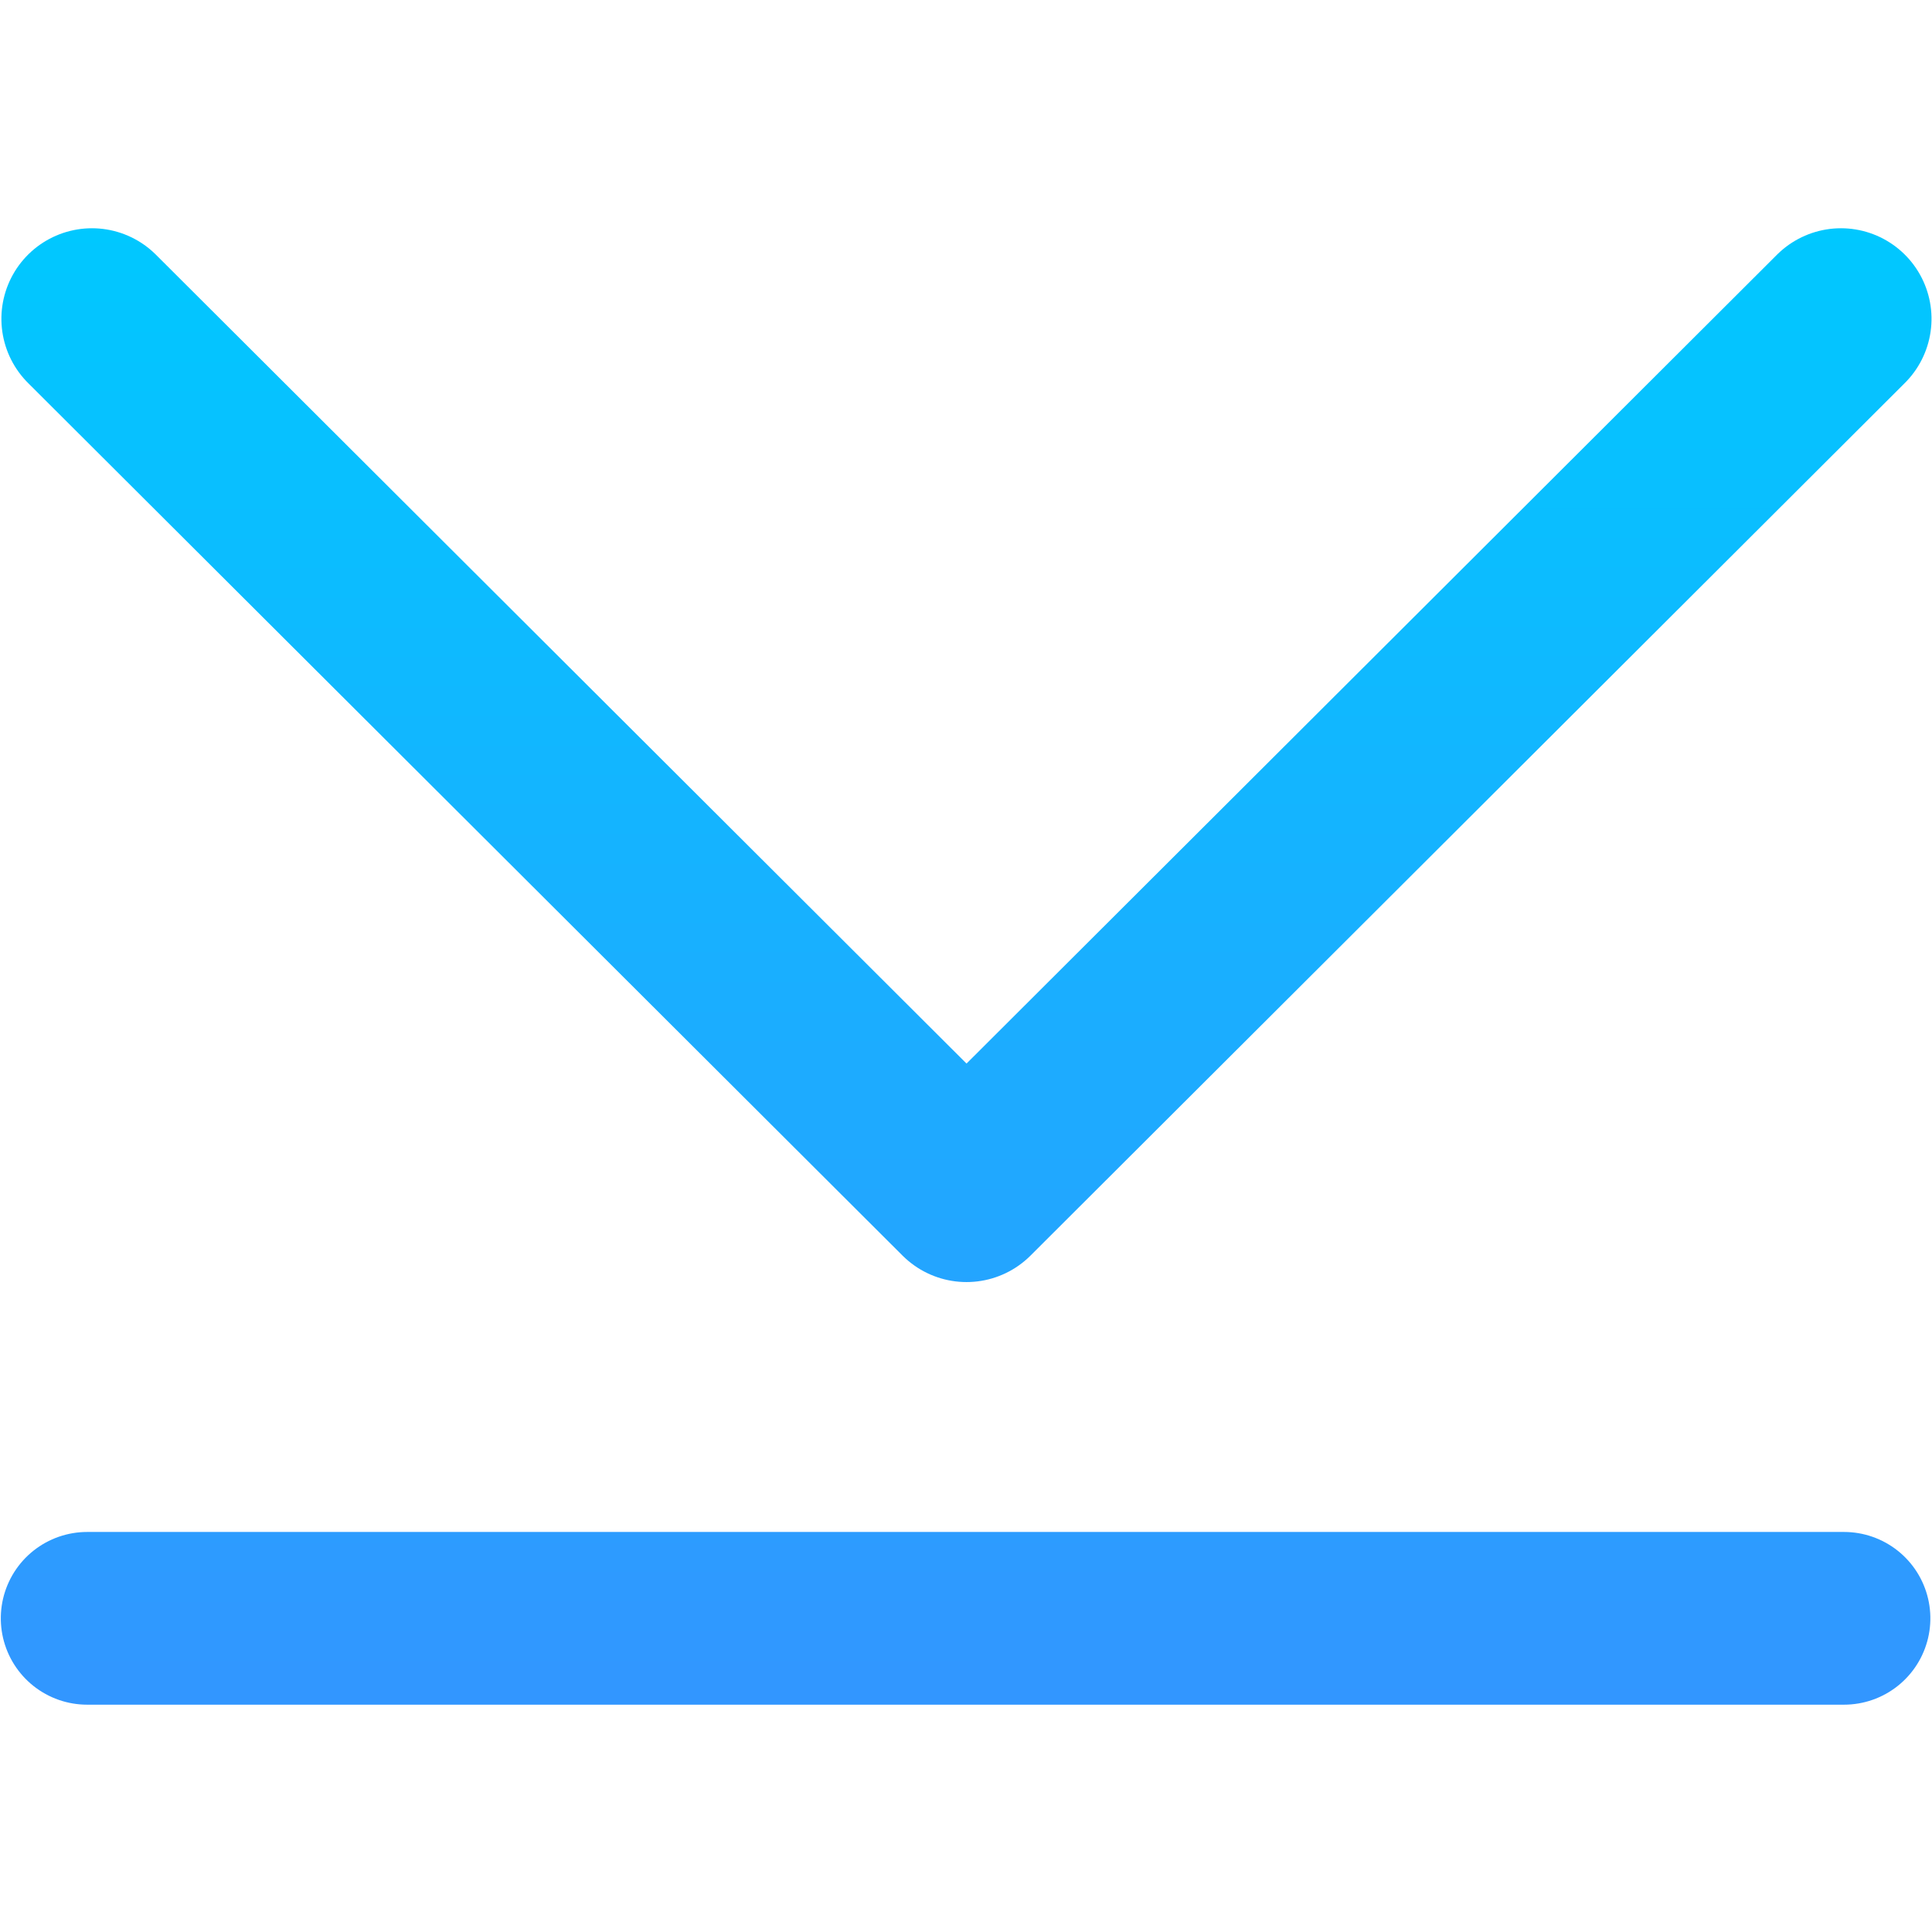 <?xml version="1.0" encoding="UTF-8" standalone="no"?>
<svg xmlns:rdf="http://www.w3.org/1999/02/22-rdf-syntax-ns#" xmlns="http://www.w3.org/2000/svg" height="512" width="512" version="1.1" xmlns:cc="http://creativecommons.org/ns#" xmlns:xlink="http://www.w3.org/1999/xlink" viewBox="0 0 512 512" xmlns:dc="http://purl.org/dc/elements/1.1/">
 <defs>
  <linearGradient id="linearGradient5122" x1="255.97" gradientUnits="userSpaceOnUse" x2="255.97" gradientTransform="matrix(.976 0 0 .978 6.269 17.789)" y1="1058.2" y2="534.5">
   <stop style="stop-color:#3296ff" offset="0"/>
   <stop style="stop-color:#00c8ff" offset="1"/>
  </linearGradient>
  <linearGradient id="linearGradient4151" y2="596.13" xlink:href="#linearGradient5122" gradientUnits="userSpaceOnUse" x2="375.24" gradientTransform="matrix(0 -.976 -.978 0 974.33 622.09)" y1="996.58" x1="375"/>
  <linearGradient id="linearGradient4417" y2="60.244" xlink:href="#linearGradient5122" gradientUnits="userSpaceOnUse" x2="255.89" gradientTransform="matrix(0 1 -1 0 451.76 .113)" y1="451.76" x1="256.12"/>
 </defs>
 <g transform="matrix(0 -1 1 0 -.113 451.76)">
  <path style="stroke-linejoin:round;stroke:url(#linearGradient4151);stroke-width:48;stroke-linecap:round;fill-opacity:0" d="m367.27 24.483-231.27 231.77 231.27 231.73"/>
  <path d="m22.888 23.212v465.58" style="stroke-linejoin:round;stroke:url(#linearGradient4417);stroke-linecap:round;stroke-width:45.772;fill:none"/>
 </g>
</svg>
